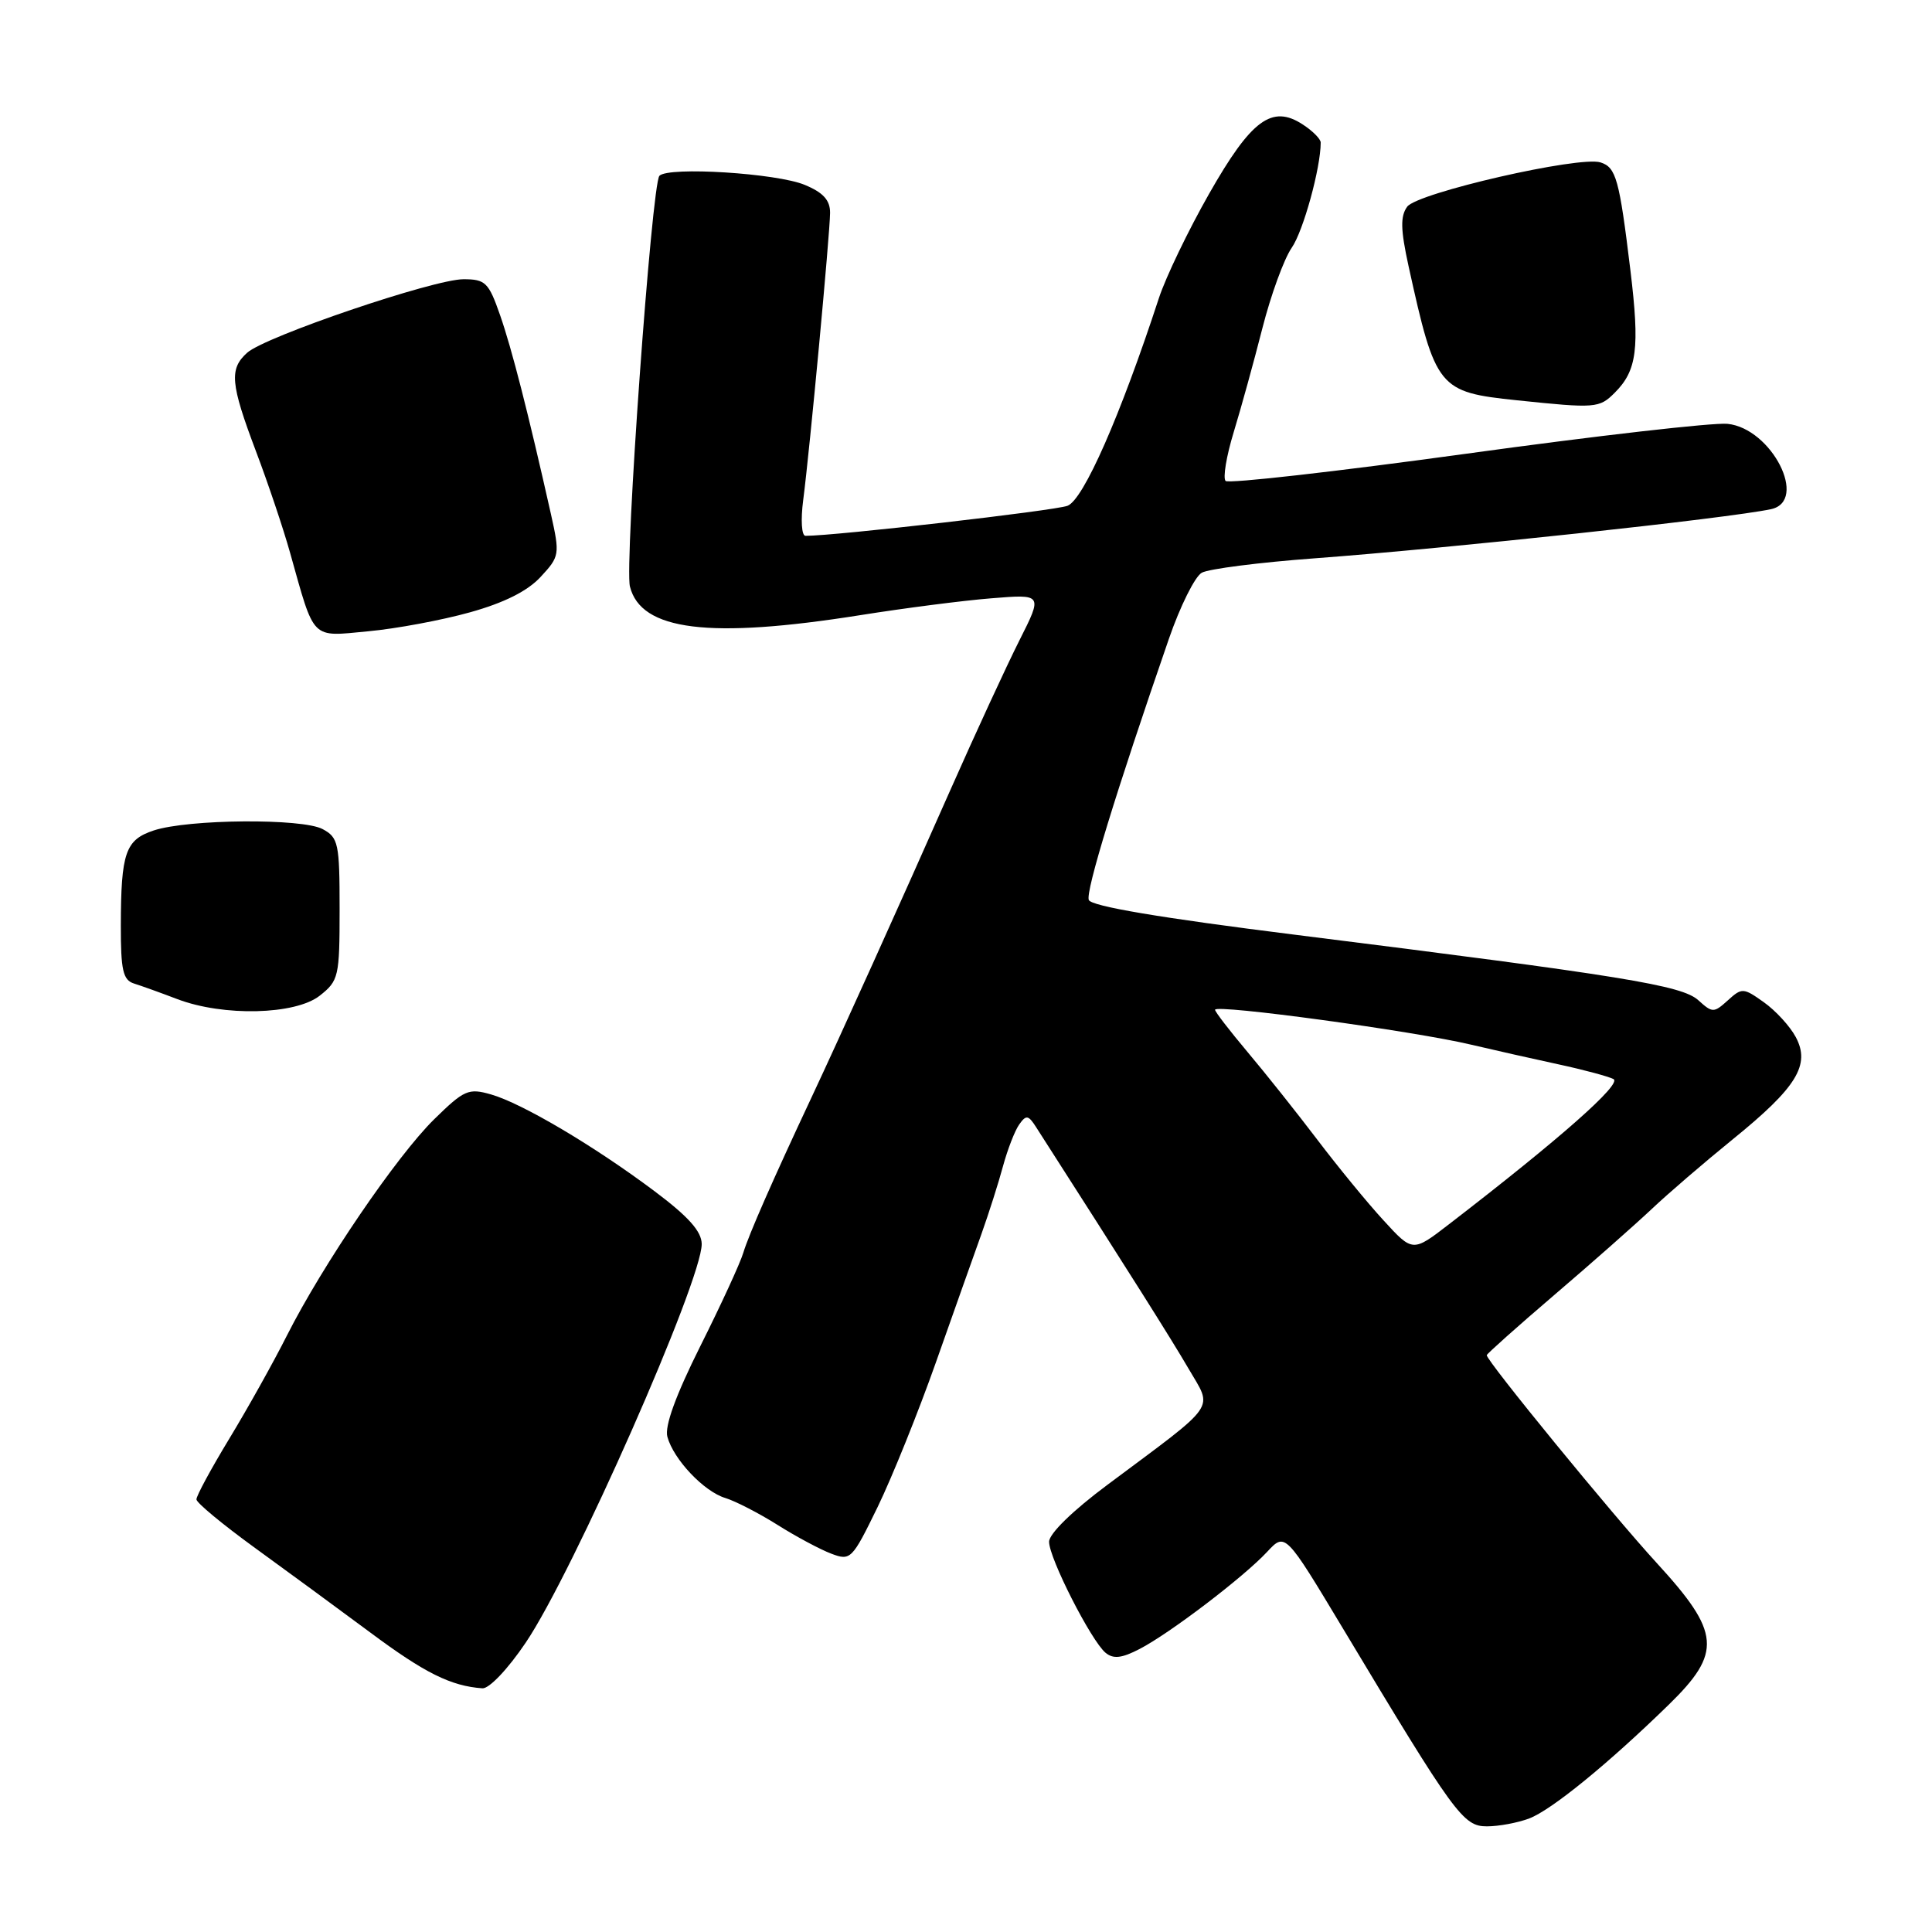<?xml version="1.0" encoding="UTF-8" standalone="no"?>
<!DOCTYPE svg PUBLIC "-//W3C//DTD SVG 1.1//EN" "http://www.w3.org/Graphics/SVG/1.1/DTD/svg11.dtd" >
<svg xmlns="http://www.w3.org/2000/svg" xmlns:xlink="http://www.w3.org/1999/xlink" version="1.1" viewBox="0 0 256 256">
 <g >
 <path fill="currentColor"
d=" M 202.64 240.95 C 205.58 239.83 213.06 233.74 221.10 225.90 C 228.21 218.97 227.99 216.33 219.53 207.11 C 213.66 200.71 197.00 180.35 197.00 179.57 C 197.00 179.40 201.02 175.81 205.93 171.61 C 210.85 167.41 216.64 162.29 218.82 160.24 C 220.99 158.18 225.86 154.00 229.63 150.94 C 238.08 144.09 239.92 141.10 237.95 137.42 C 237.19 135.99 235.29 133.92 233.73 132.81 C 231.01 130.87 230.81 130.86 228.95 132.55 C 227.09 134.23 226.91 134.23 225.04 132.54 C 222.86 130.56 215.13 129.31 171.62 123.86 C 153.72 121.62 144.59 120.08 144.27 119.25 C 143.83 118.11 147.85 105.00 154.88 84.66 C 156.37 80.34 158.33 76.40 159.24 75.89 C 160.15 75.38 166.88 74.52 174.20 73.98 C 192.12 72.65 228.91 68.69 234.66 67.47 C 239.67 66.40 234.75 56.75 228.90 56.16 C 227.03 55.97 211.46 57.75 194.29 60.12 C 177.13 62.48 162.77 64.11 162.40 63.73 C 162.02 63.35 162.50 60.45 163.47 57.27 C 164.44 54.10 166.15 47.90 167.27 43.50 C 168.39 39.10 170.14 34.30 171.16 32.83 C 172.69 30.63 175.00 22.25 175.00 18.89 C 175.00 18.42 173.94 17.35 172.63 16.50 C 168.55 13.82 165.80 15.85 160.21 25.68 C 157.45 30.53 154.46 36.75 153.56 39.50 C 148.45 55.11 143.57 66.21 141.45 67.02 C 139.73 67.67 110.73 71.00 106.73 71.00 C 106.22 71.00 106.08 68.91 106.43 66.25 C 107.30 59.59 109.97 30.98 109.99 28.20 C 110.00 26.53 109.08 25.51 106.64 24.50 C 102.95 22.95 88.61 22.05 87.38 23.29 C 86.36 24.31 82.73 74.80 83.47 77.72 C 84.93 83.57 93.97 84.69 114.00 81.51 C 119.78 80.59 127.58 79.58 131.34 79.28 C 138.17 78.72 138.17 78.72 135.08 84.85 C 133.38 88.22 129.25 97.17 125.90 104.74 C 119.38 119.50 111.30 137.39 107.49 145.50 C 102.42 156.30 99.21 163.61 98.49 166.00 C 98.08 167.38 95.51 172.95 92.79 178.38 C 89.53 184.91 88.05 188.98 88.43 190.38 C 89.25 193.39 93.28 197.64 96.10 198.49 C 97.42 198.89 100.53 200.49 103.00 202.04 C 105.47 203.60 108.69 205.32 110.15 205.87 C 112.71 206.84 112.90 206.64 116.29 199.69 C 118.21 195.73 121.69 187.10 124.02 180.50 C 126.35 173.90 129.06 166.25 130.05 163.50 C 131.03 160.75 132.32 156.70 132.91 154.50 C 133.51 152.30 134.47 149.82 135.05 149.00 C 135.97 147.70 136.26 147.74 137.30 149.37 C 149.72 168.74 155.16 177.36 157.48 181.34 C 160.72 186.91 161.58 185.67 146.76 196.73 C 142.15 200.16 139.01 203.22 139.01 204.29 C 139.00 206.45 144.58 217.41 146.49 219.00 C 147.52 219.85 148.63 219.73 151.00 218.50 C 155.00 216.43 164.77 208.99 167.90 205.63 C 170.30 203.05 170.30 203.05 177.94 215.77 C 192.78 240.50 193.87 242.00 197.02 242.00 C 198.59 242.00 201.12 241.53 202.64 240.95 Z  M 69.66 217.66 C 75.95 208.35 93.03 169.65 92.98 164.83 C 92.96 163.15 91.21 161.20 86.73 157.84 C 78.74 151.85 69.19 146.20 65.07 145.02 C 62.08 144.16 61.51 144.41 57.54 148.30 C 52.58 153.16 42.74 167.61 38.00 177.00 C 36.20 180.57 32.76 186.72 30.36 190.67 C 27.96 194.63 26.01 198.23 26.03 198.68 C 26.04 199.13 29.47 201.97 33.64 205.00 C 37.82 208.03 44.76 213.12 49.07 216.32 C 56.28 221.69 59.75 223.41 63.92 223.71 C 64.81 223.78 67.31 221.15 69.66 217.66 Z  M 42.37 131.93 C 44.88 129.95 45.00 129.42 45.00 120.46 C 45.00 111.75 44.84 110.98 42.75 109.86 C 40.05 108.41 24.96 108.53 20.37 110.04 C 16.62 111.28 16.03 112.98 16.01 122.63 C 16.00 128.56 16.30 129.86 17.75 130.32 C 18.71 130.62 21.30 131.55 23.50 132.39 C 29.60 134.71 39.13 134.48 42.37 131.93 Z  M 62.26 81.14 C 66.79 79.88 69.89 78.33 71.63 76.45 C 74.16 73.72 74.20 73.49 72.99 68.07 C 70.01 54.79 67.81 46.18 66.26 41.75 C 64.75 37.42 64.32 37.00 61.41 37.00 C 57.47 37.00 35.15 44.58 32.75 46.74 C 30.36 48.89 30.53 50.82 33.91 59.78 C 35.52 64.03 37.56 70.10 38.45 73.29 C 41.73 84.97 41.14 84.37 48.78 83.65 C 52.48 83.31 58.54 82.18 62.26 81.14 Z  M 213.97 52.03 C 216.91 49.09 217.29 46.15 216.04 35.84 C 214.57 23.71 214.14 22.18 212.08 21.52 C 209.27 20.63 187.80 25.55 186.46 27.39 C 185.54 28.65 185.58 30.41 186.64 35.26 C 190.22 51.51 190.58 51.95 201.00 53.04 C 211.46 54.13 211.91 54.09 213.97 52.03 Z  M 183.33 161.71 C 181.20 159.40 177.25 154.57 174.54 151.00 C 171.83 147.43 167.67 142.20 165.30 139.39 C 162.94 136.58 161.00 134.07 161.00 133.80 C 161.00 133.03 187.34 136.61 195.00 138.44 C 198.03 139.15 203.20 140.32 206.50 141.03 C 209.80 141.74 213.08 142.62 213.79 142.98 C 214.99 143.58 206.74 150.87 192.01 162.21 C 187.19 165.93 187.19 165.93 183.33 161.71 Z "/>
</g>
</svg>